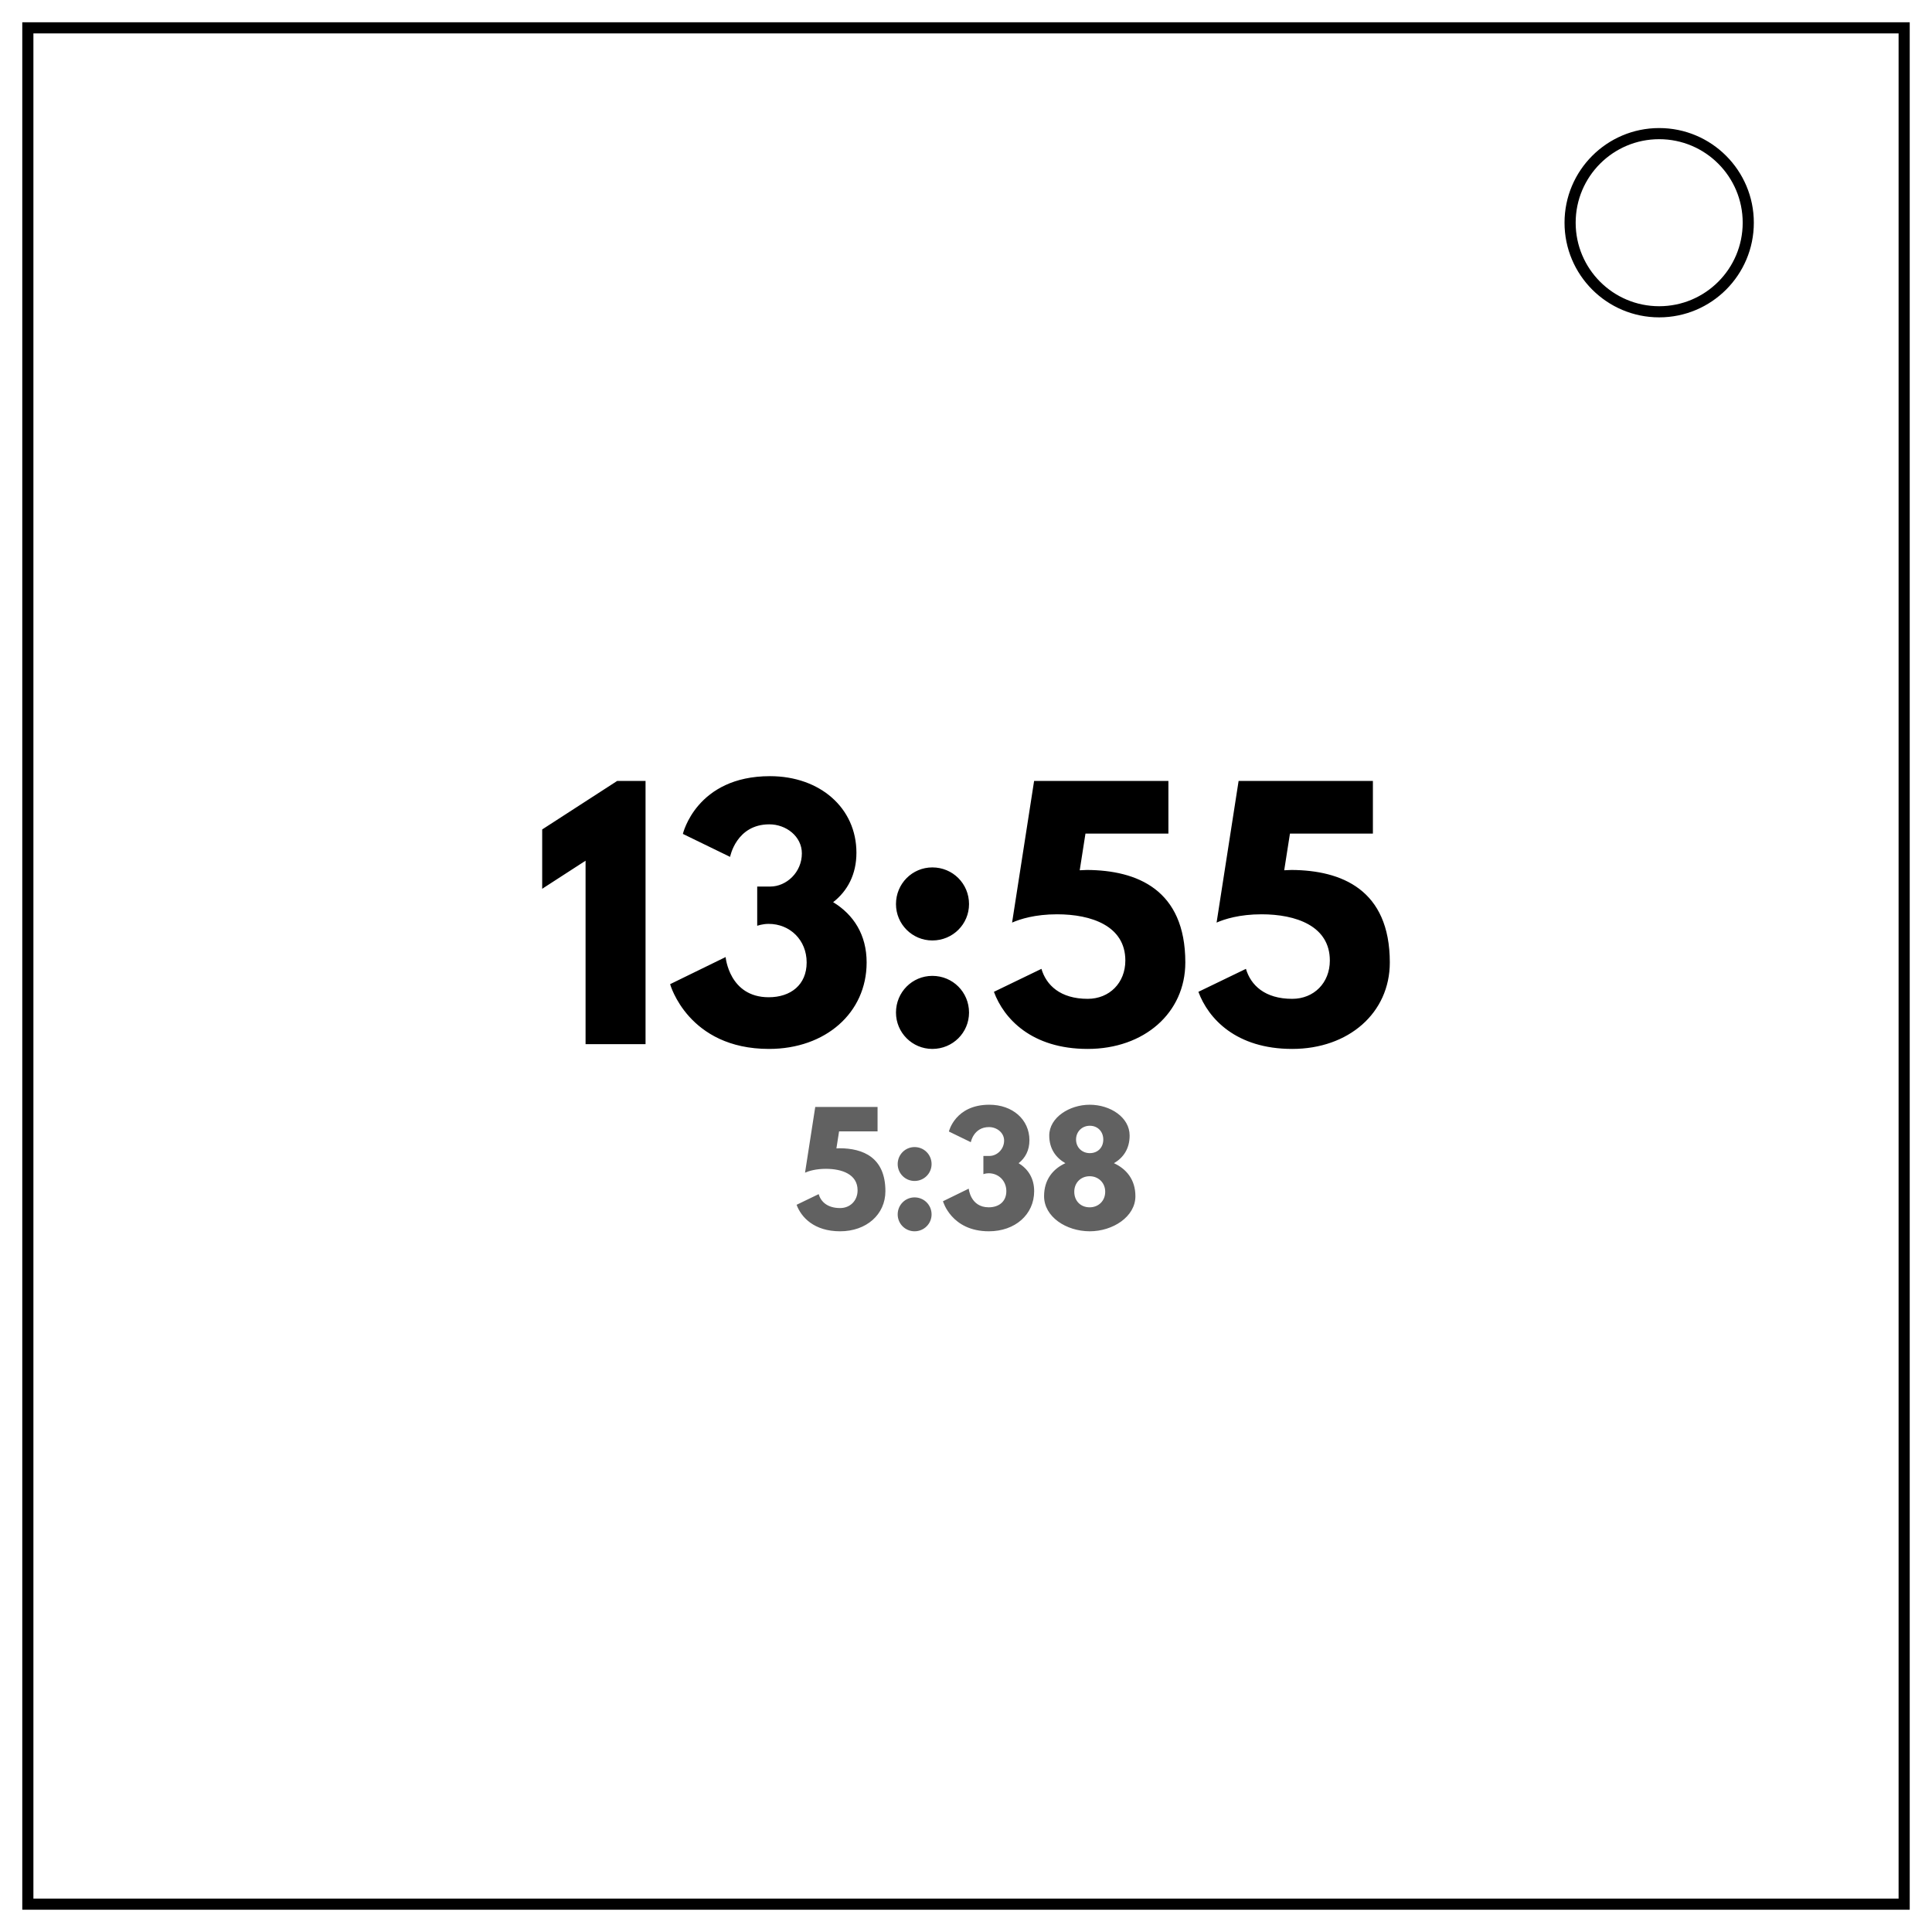 <svg xmlns="http://www.w3.org/2000/svg" xml:space="preserve" fill="none" stroke="#000" stroke-width="2" viewBox="0 0 347 347"><path d="M5 5h337v337H5z"/><circle cx="298" cy="40" r="16"/><path fill="#000" stroke="none" d="m97.38 159.631 7.792-5.042v32.946h10.772v-47.27h-5.099l-13.465 8.709zm33.748-5.73s1.089-5.844 7.048-5.844c3.037 0 5.844 2.177 5.844 5.214 0 3.438-2.808 5.959-5.672 5.959h-2.349v7.048s.917-.344 2.063-.344c3.782 0 6.818 2.865 6.818 6.933 0 4.011-2.865 6.245-6.818 6.245-7.105 0-7.735-7.219-7.735-7.219l-9.97 4.87s3.209 11.631 17.762 11.631c10.142 0 17.533-6.475 17.533-15.528 0-4.985-2.349-8.595-6.016-10.829 2.578-2.005 4.183-4.985 4.183-8.881 0-8.022-6.532-13.751-15.528-13.751-13.236 0-15.642 10.371-15.642 10.371zm36.327 1.891c-3.61 0-6.532 2.922-6.532 6.589 0 3.61 2.922 6.532 6.532 6.532 3.667 0 6.589-2.922 6.589-6.532 0-3.667-2.922-6.589-6.589-6.589zm0 19.481c-3.61 0-6.532 2.922-6.532 6.589 0 3.61 2.922 6.532 6.532 6.532 3.667 0 6.589-2.922 6.589-6.532 0-3.667-2.922-6.589-6.589-6.589zm11.058 2.865c1.776 4.813 6.761 10.256 16.845 10.256 10.142 0 17.533-6.475 17.533-15.528 0-13.121-8.709-16.559-17.648-16.616-.458 0-.917.057-1.318.057l1.031-6.589h14.897v-9.454h-24.122l-3.954 25.44c1.432-.63 4.125-1.49 8.079-1.49 6.131 0 12.262 2.063 12.262 8.308 0 4.011-2.865 6.876-6.761 6.876-4.928 0-7.449-2.464-8.308-5.386zm36.728 0c1.776 4.813 6.761 10.256 16.845 10.256 10.142 0 17.533-6.475 17.533-15.528 0-13.121-8.709-16.559-17.648-16.616-.458 0-.917.057-1.318.057l1.031-6.589h14.897v-9.454H222.461l-3.954 25.44c1.432-.63 4.125-1.49 8.079-1.49 6.131 0 12.262 2.063 12.262 8.308 0 4.011-2.865 6.876-6.761 6.876-4.928 0-7.449-2.464-8.308-5.386z" aria-label="13:55"/><path fill="#000" stroke="none" d="M143.073 216.389c.824 2.233 3.137 4.759 7.816 4.759 4.706 0 8.135-3.004 8.135-7.205 0-6.088-4.041-7.683-8.188-7.71-.213 0-.425.027-.611.027l.479-3.057h6.912v-4.387h-11.192l-1.834 11.804c.665-.292 1.914-.691 3.749-.691 2.845 0 5.689.957 5.689 3.855 0 1.861-1.329 3.19-3.137 3.19-2.286 0-3.456-1.143-3.855-2.499zm21.188-10.368c-1.675 0-3.031 1.356-3.031 3.057 0 1.675 1.356 3.031 3.031 3.031 1.701 0 3.057-1.356 3.057-3.031 0-1.701-1.356-3.057-3.057-3.057zm0 9.039c-1.675 0-3.031 1.356-3.031 3.057 0 1.675 1.356 3.031 3.031 3.031 1.701 0 3.057-1.356 3.057-3.031 0-1.701-1.356-3.057-3.057-3.057zm10.102-9.916s.505-2.712 3.27-2.712c1.409 0 2.712 1.01 2.712 2.419 0 1.595-1.303 2.765-2.632 2.765h-1.09v3.27s.425-.16.957-.16c1.755 0 3.164 1.329 3.164 3.217 0 1.861-1.329 2.898-3.164 2.898-3.297 0-3.589-3.35-3.589-3.35l-4.626 2.26s1.489 5.397 8.241 5.397c4.706 0 8.135-3.004 8.135-7.205 0-2.313-1.09-3.988-2.791-5.025 1.196-.93 1.941-2.313 1.941-4.121 0-3.722-3.031-6.38-7.205-6.38-6.141 0-7.258 4.812-7.258 4.812zm28.526-1.196c0-3.243-3.429-5.53-7.178-5.53-3.616 0-7.258 2.286-7.258 5.53 0 2.419 1.223 4.014 2.898 4.971-2.207 1.01-3.828 2.924-3.828 5.928 0 3.695 3.961 6.301 8.215 6.301 4.121 0 8.188-2.605 8.188-6.301 0-3.004-1.648-4.918-3.855-5.928 1.648-.957 2.818-2.552 2.818-4.971zm-4.732.718c0 1.462-1.01 2.446-2.419 2.446-1.356 0-2.472-.984-2.472-2.446 0-1.409 1.063-2.472 2.472-2.472 1.436 0 2.419 1.063 2.419 2.472zm-5.211 9.385c0-1.648 1.196-2.791 2.765-2.791 1.542 0 2.791 1.143 2.791 2.791 0 1.622-1.196 2.791-2.791 2.791-1.648 0-2.765-1.17-2.765-2.791z" aria-label="5:38" opacity=".62"/></svg>